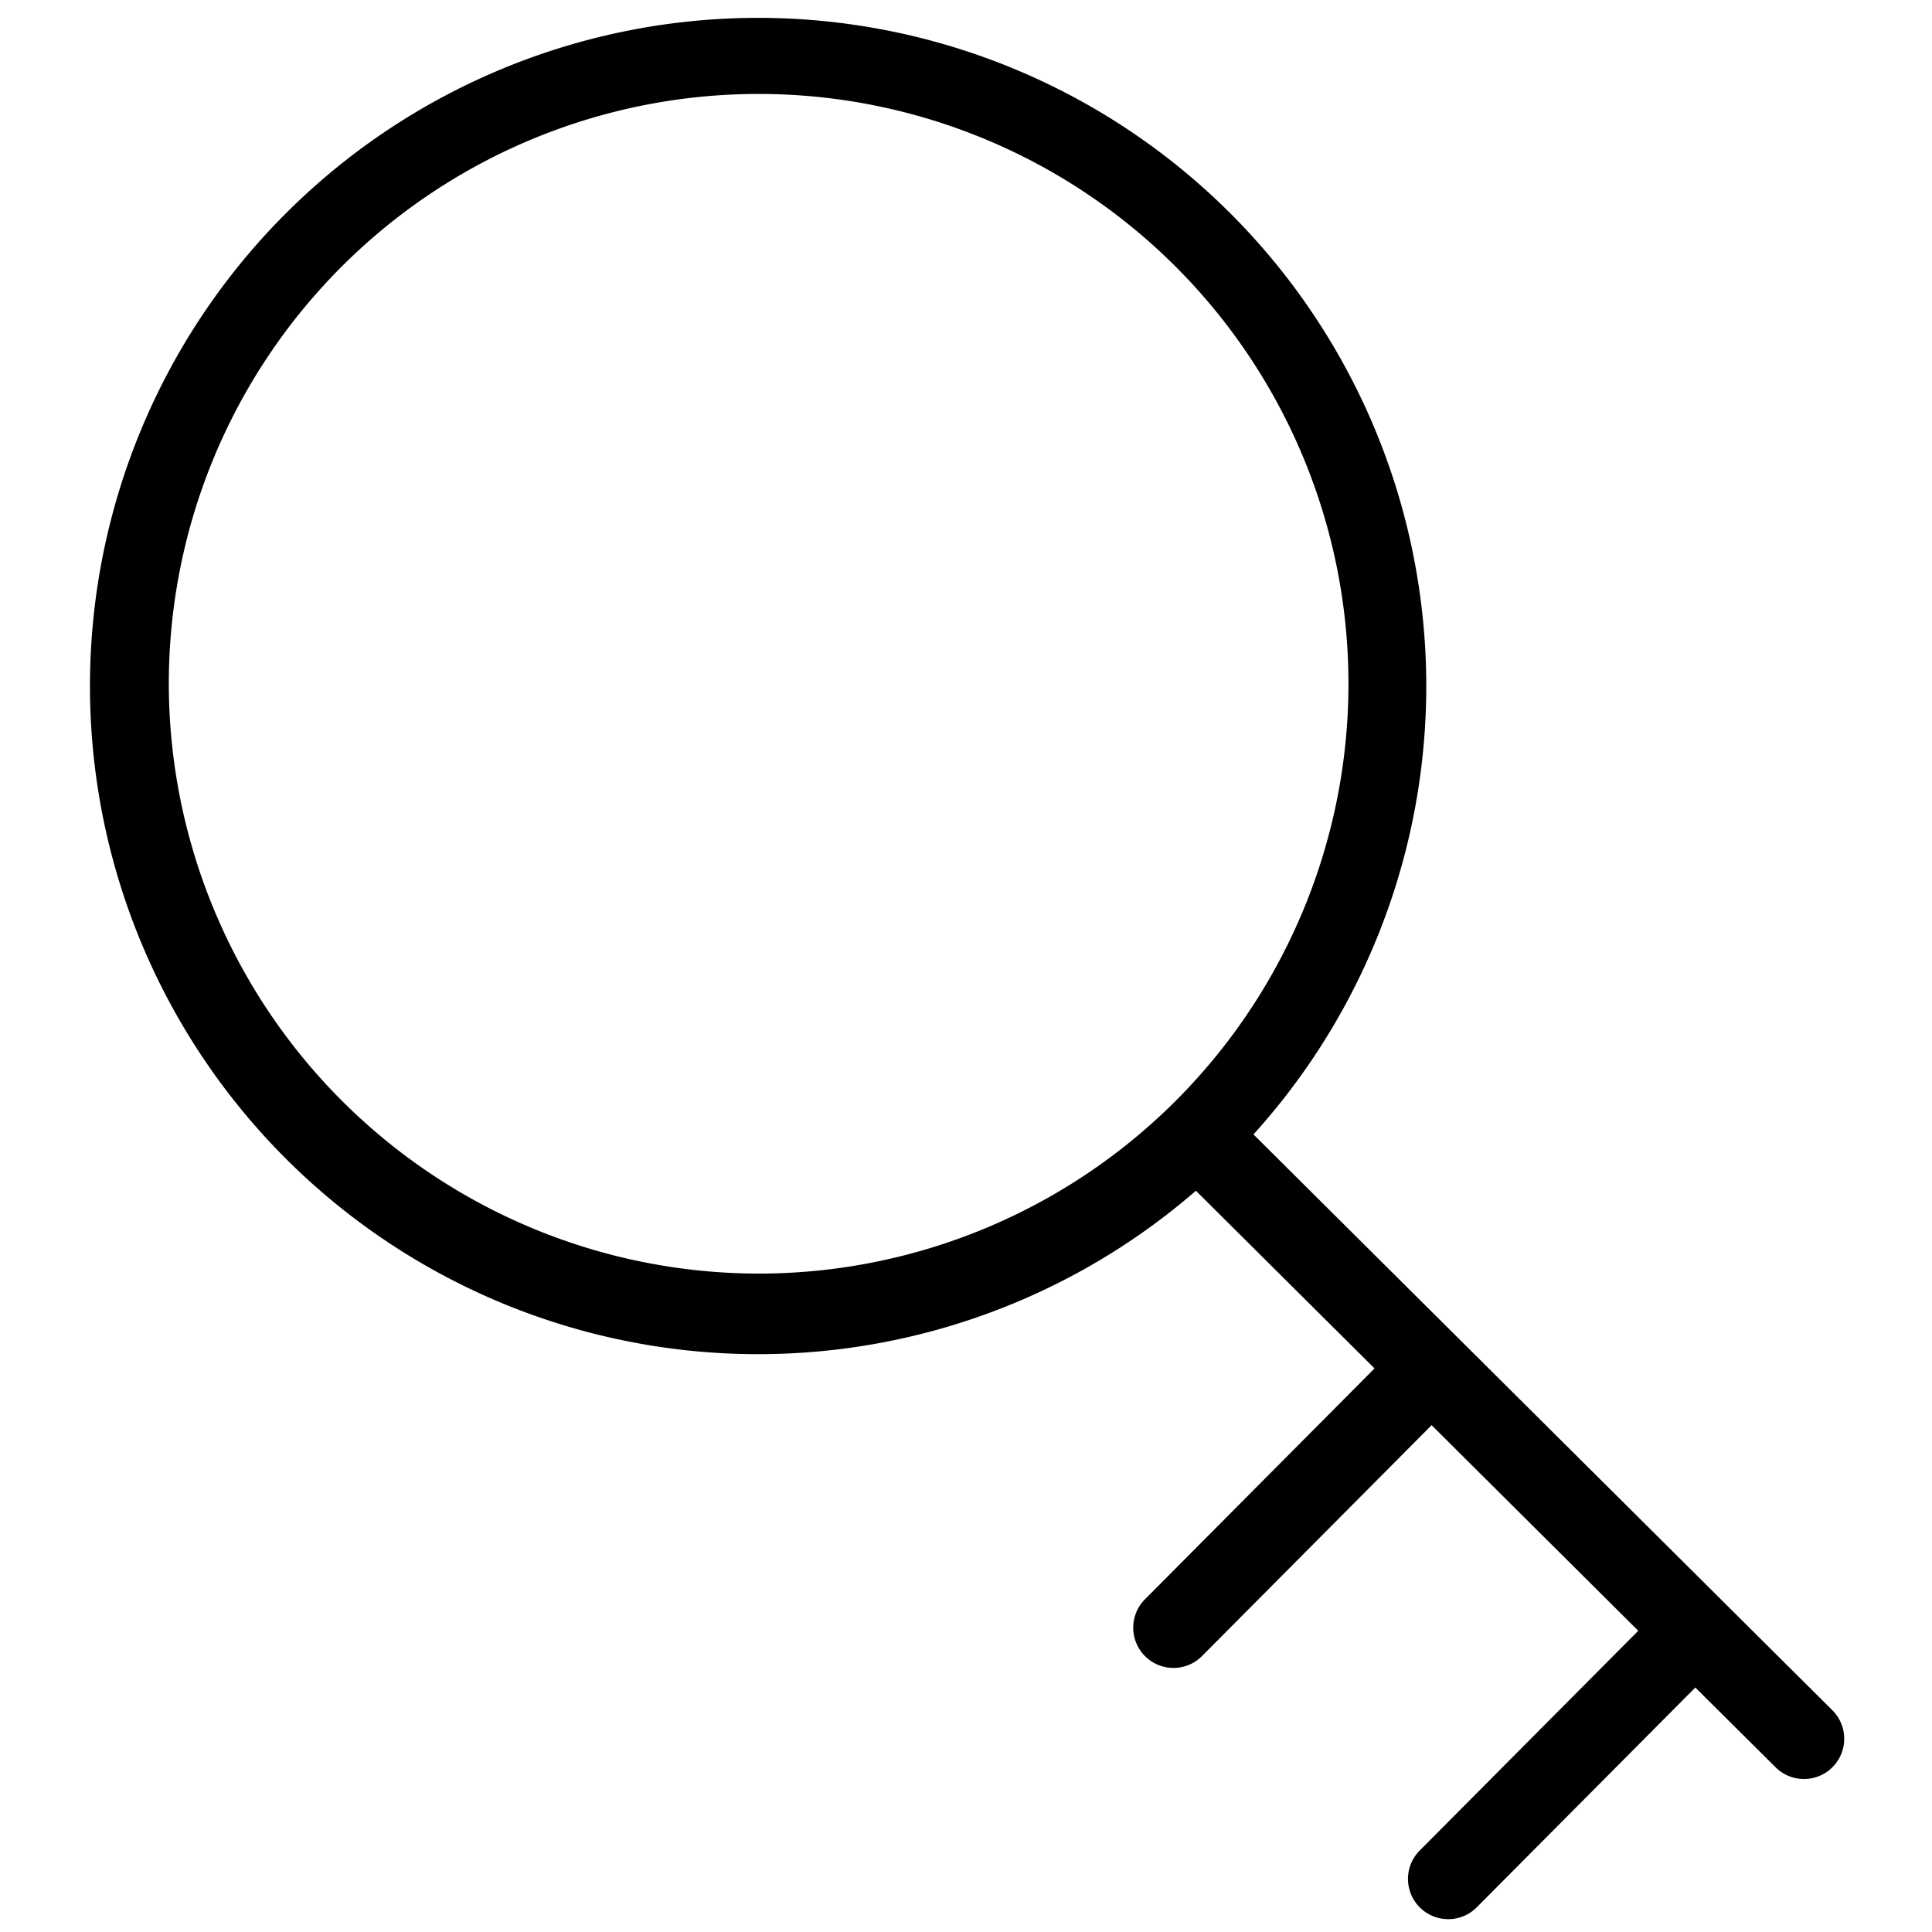 <svg xmlns="http://www.w3.org/2000/svg" viewBox="0 0 24 24" width="24" height="24"><path d="M22.756 21.239l-7.185-7.147a8.3 8.3 0 1 0-.715.7l2.219 2.207-2.846 2.862a.5.5 0 1 0 .709.705l2.846-2.862 2.567 2.554-2.709 2.724a.5.5 0 1 0 .709.705l2.709-2.724.991.985a.5.5 0 1 0 .705-.709zM2.097 8.494a7.327 7.327 0 1 1 7.327 7.327 7.336 7.336 0 0 1-7.327-7.327z"/></svg>